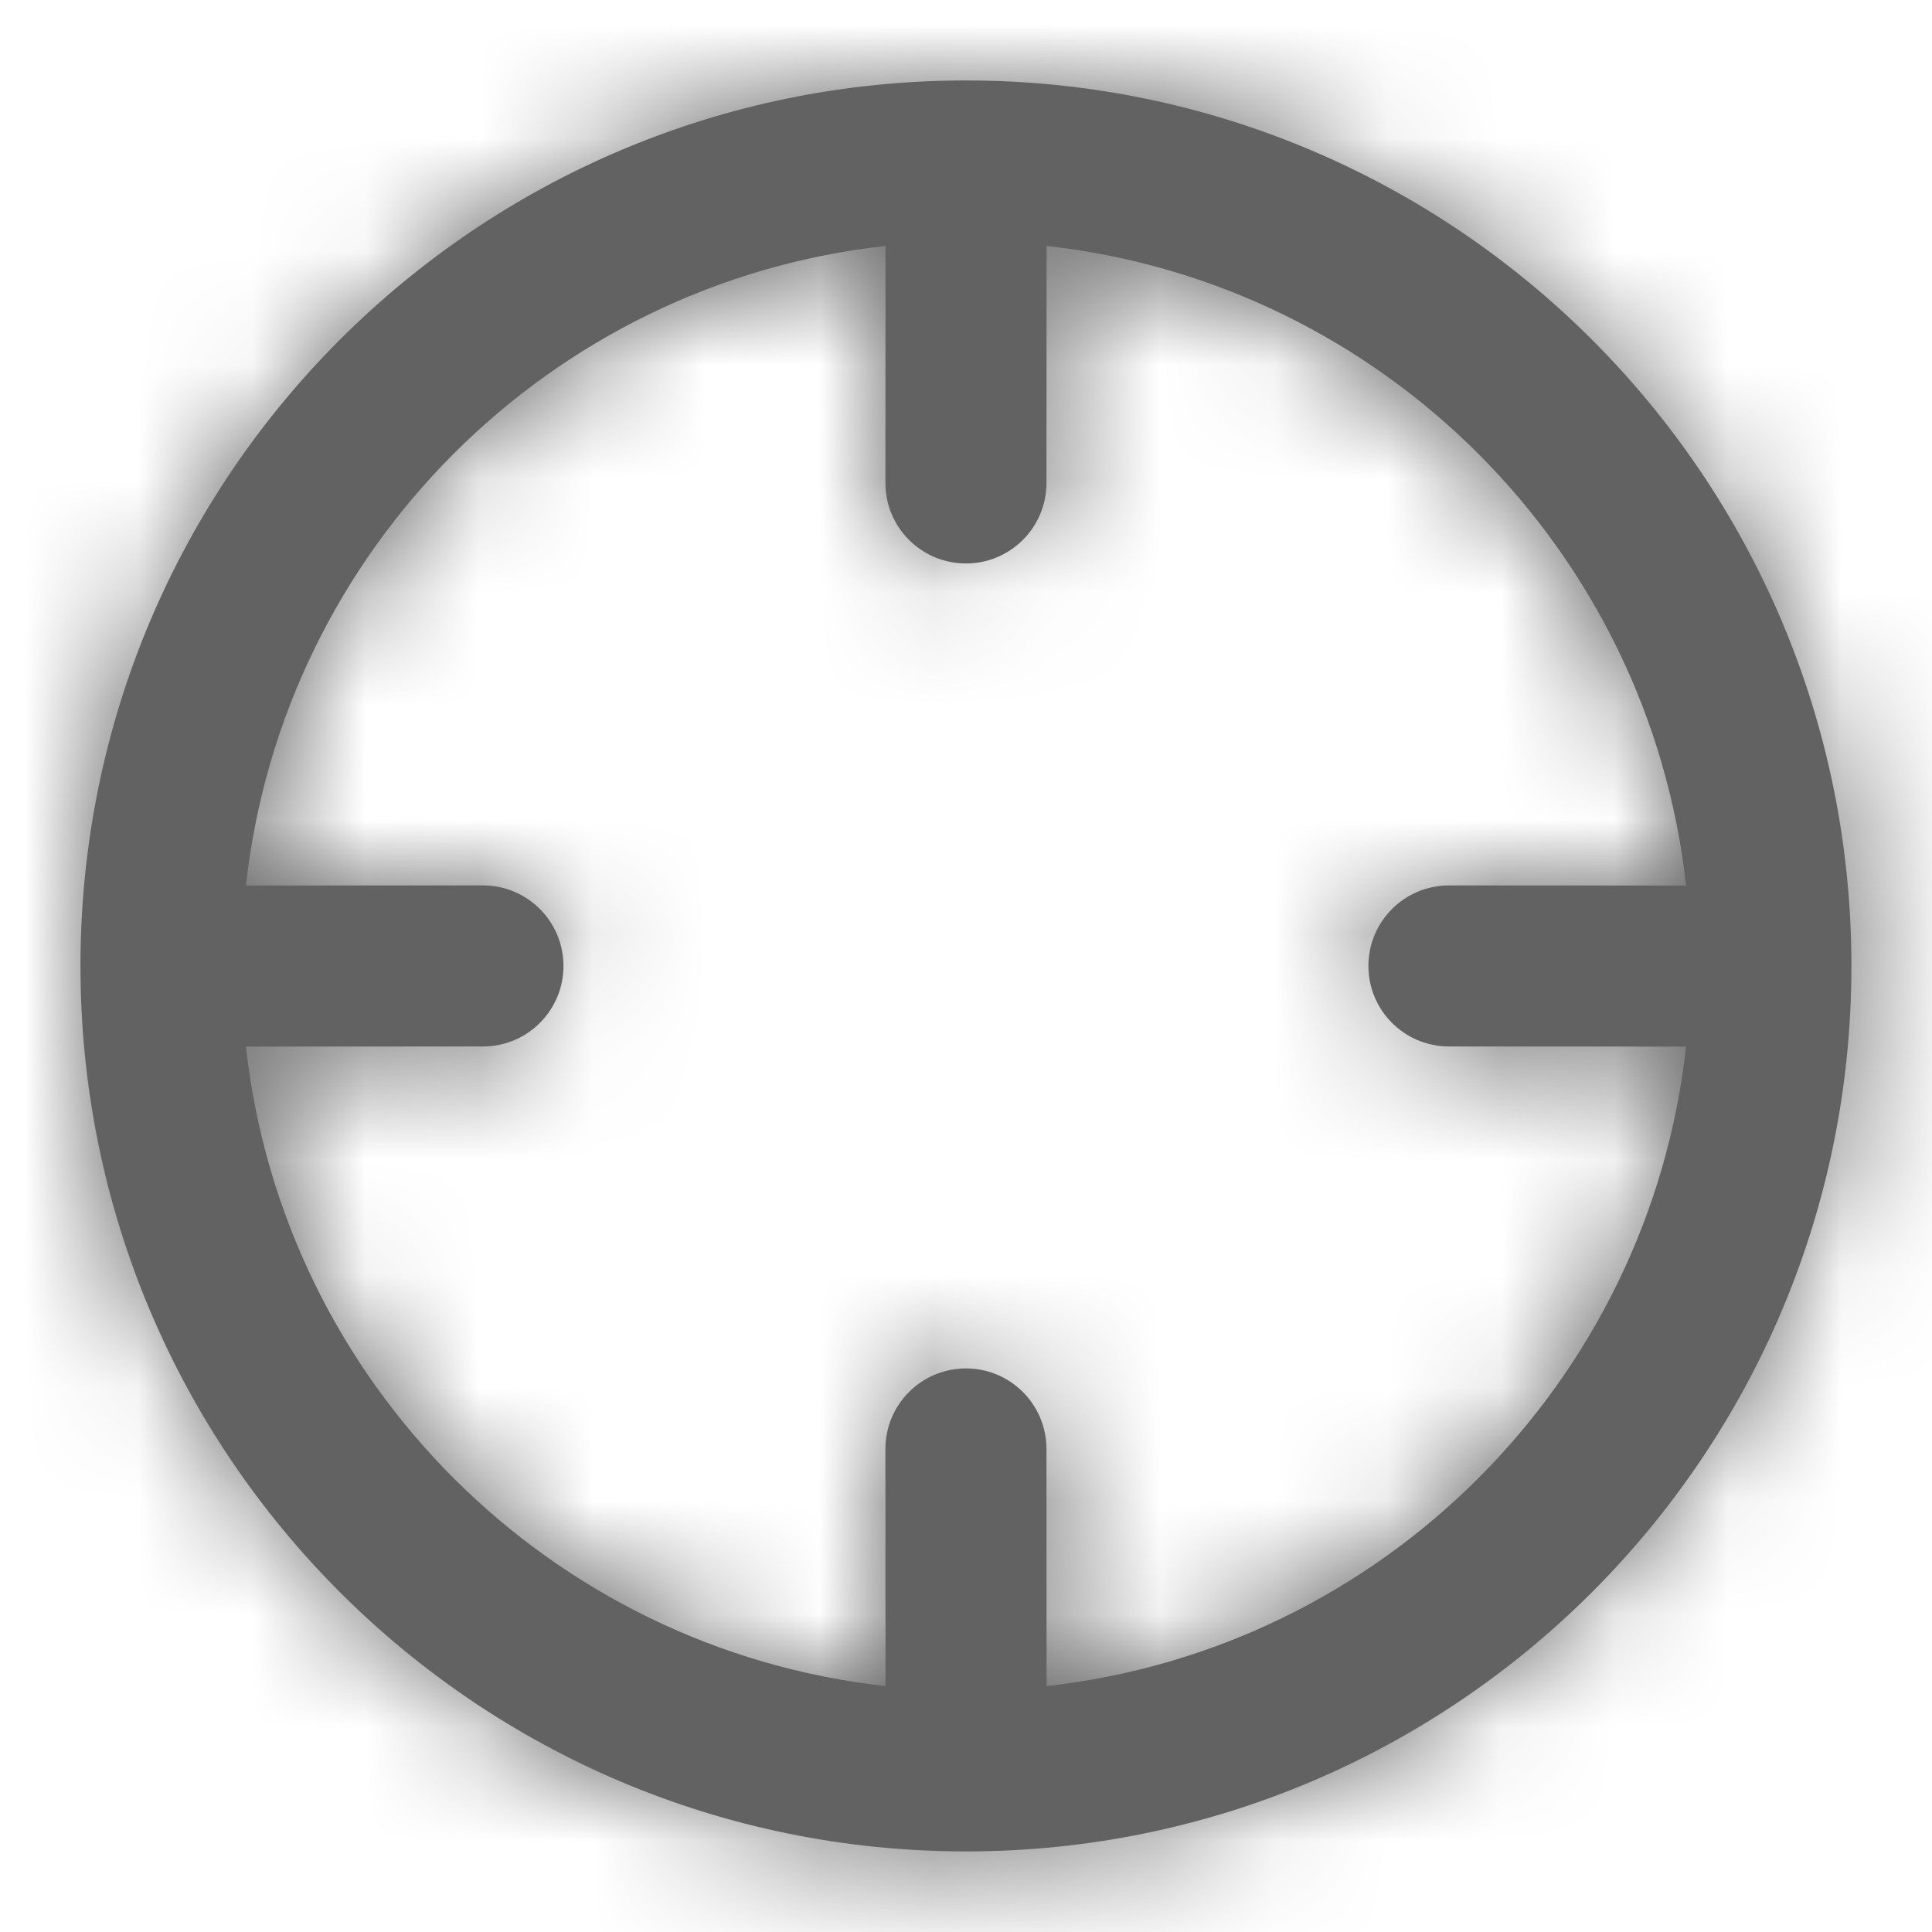 <?xml version="1.0" encoding="UTF-8"?>
<svg width="17px" height="17px" viewBox="0 0 17 17" version="1.1" xmlns="http://www.w3.org/2000/svg" xmlns:xlink="http://www.w3.org/1999/xlink">
    <title>crosshair</title>
    <defs>
        <path d="M7.792,-1.77635684e-15 C12.095,-1.77635684e-15 15.583,3.488 15.583,7.792 C15.583,12.095 12.095,15.583 7.792,15.583 C3.488,15.583 0,12.095 0,7.792 C0,3.488 3.488,-1.77635684e-15 7.792,-1.77635684e-15 Z M1.456,7.084 L3.542,7.083 C3.933,7.083 4.25,7.4 4.25,7.792 C4.25,8.183 3.933,8.5 3.542,8.5 L3.542,8.5 L1.456,8.501 C1.783,11.455 4.129,13.801 7.084,14.128 L7.083,12.042 C7.083,11.65 7.4,11.333 7.792,11.333 C8.183,11.333 8.5,11.65 8.5,12.042 L8.5,12.042 L8.501,14.128 C11.455,13.801 13.801,11.455 14.128,8.501 L12.042,8.5 C11.65,8.5 11.333,8.183 11.333,7.792 C11.333,7.4 11.65,7.083 12.042,7.083 L12.042,7.083 L14.128,7.084 C13.801,4.129 11.455,1.783 8.501,1.456 L8.5,3.542 C8.5,3.933 8.183,4.25 7.792,4.25 C7.4,4.25 7.083,3.933 7.083,3.542 L7.083,3.542 L7.084,1.456 C4.129,1.782 1.782,4.129 1.456,7.084 Z" id="path-1"></path>
    </defs>
    <g id="页面-1" stroke="none" stroke-width="1" fill="none" fill-rule="evenodd">
        <g id="User-Home" transform="translate(-48, -599)">
            <g id="编组-11" transform="translate(32, 503)">
                <g id="编组-7" transform="translate(0, 84)">
                    <g id="crosshair" transform="translate(16.708, 12.708)">
                        <mask id="mask-2" fill="white">
                            <use xlink:href="#path-1"></use>
                        </mask>
                        <use id="Combined-Shape" fill="#626262" fill-rule="nonzero" xlink:href="#path-1"></use>
                        <g id="🎨Color" mask="url(#mask-2)" fill="#626262">
                            <g transform="translate(-0.708, -0.708)" id="Rectangle">
                                <rect x="0" y="0" width="17" height="17"></rect>
                            </g>
                        </g>
                    </g>
                </g>
            </g>
        </g>
    </g>
</svg>